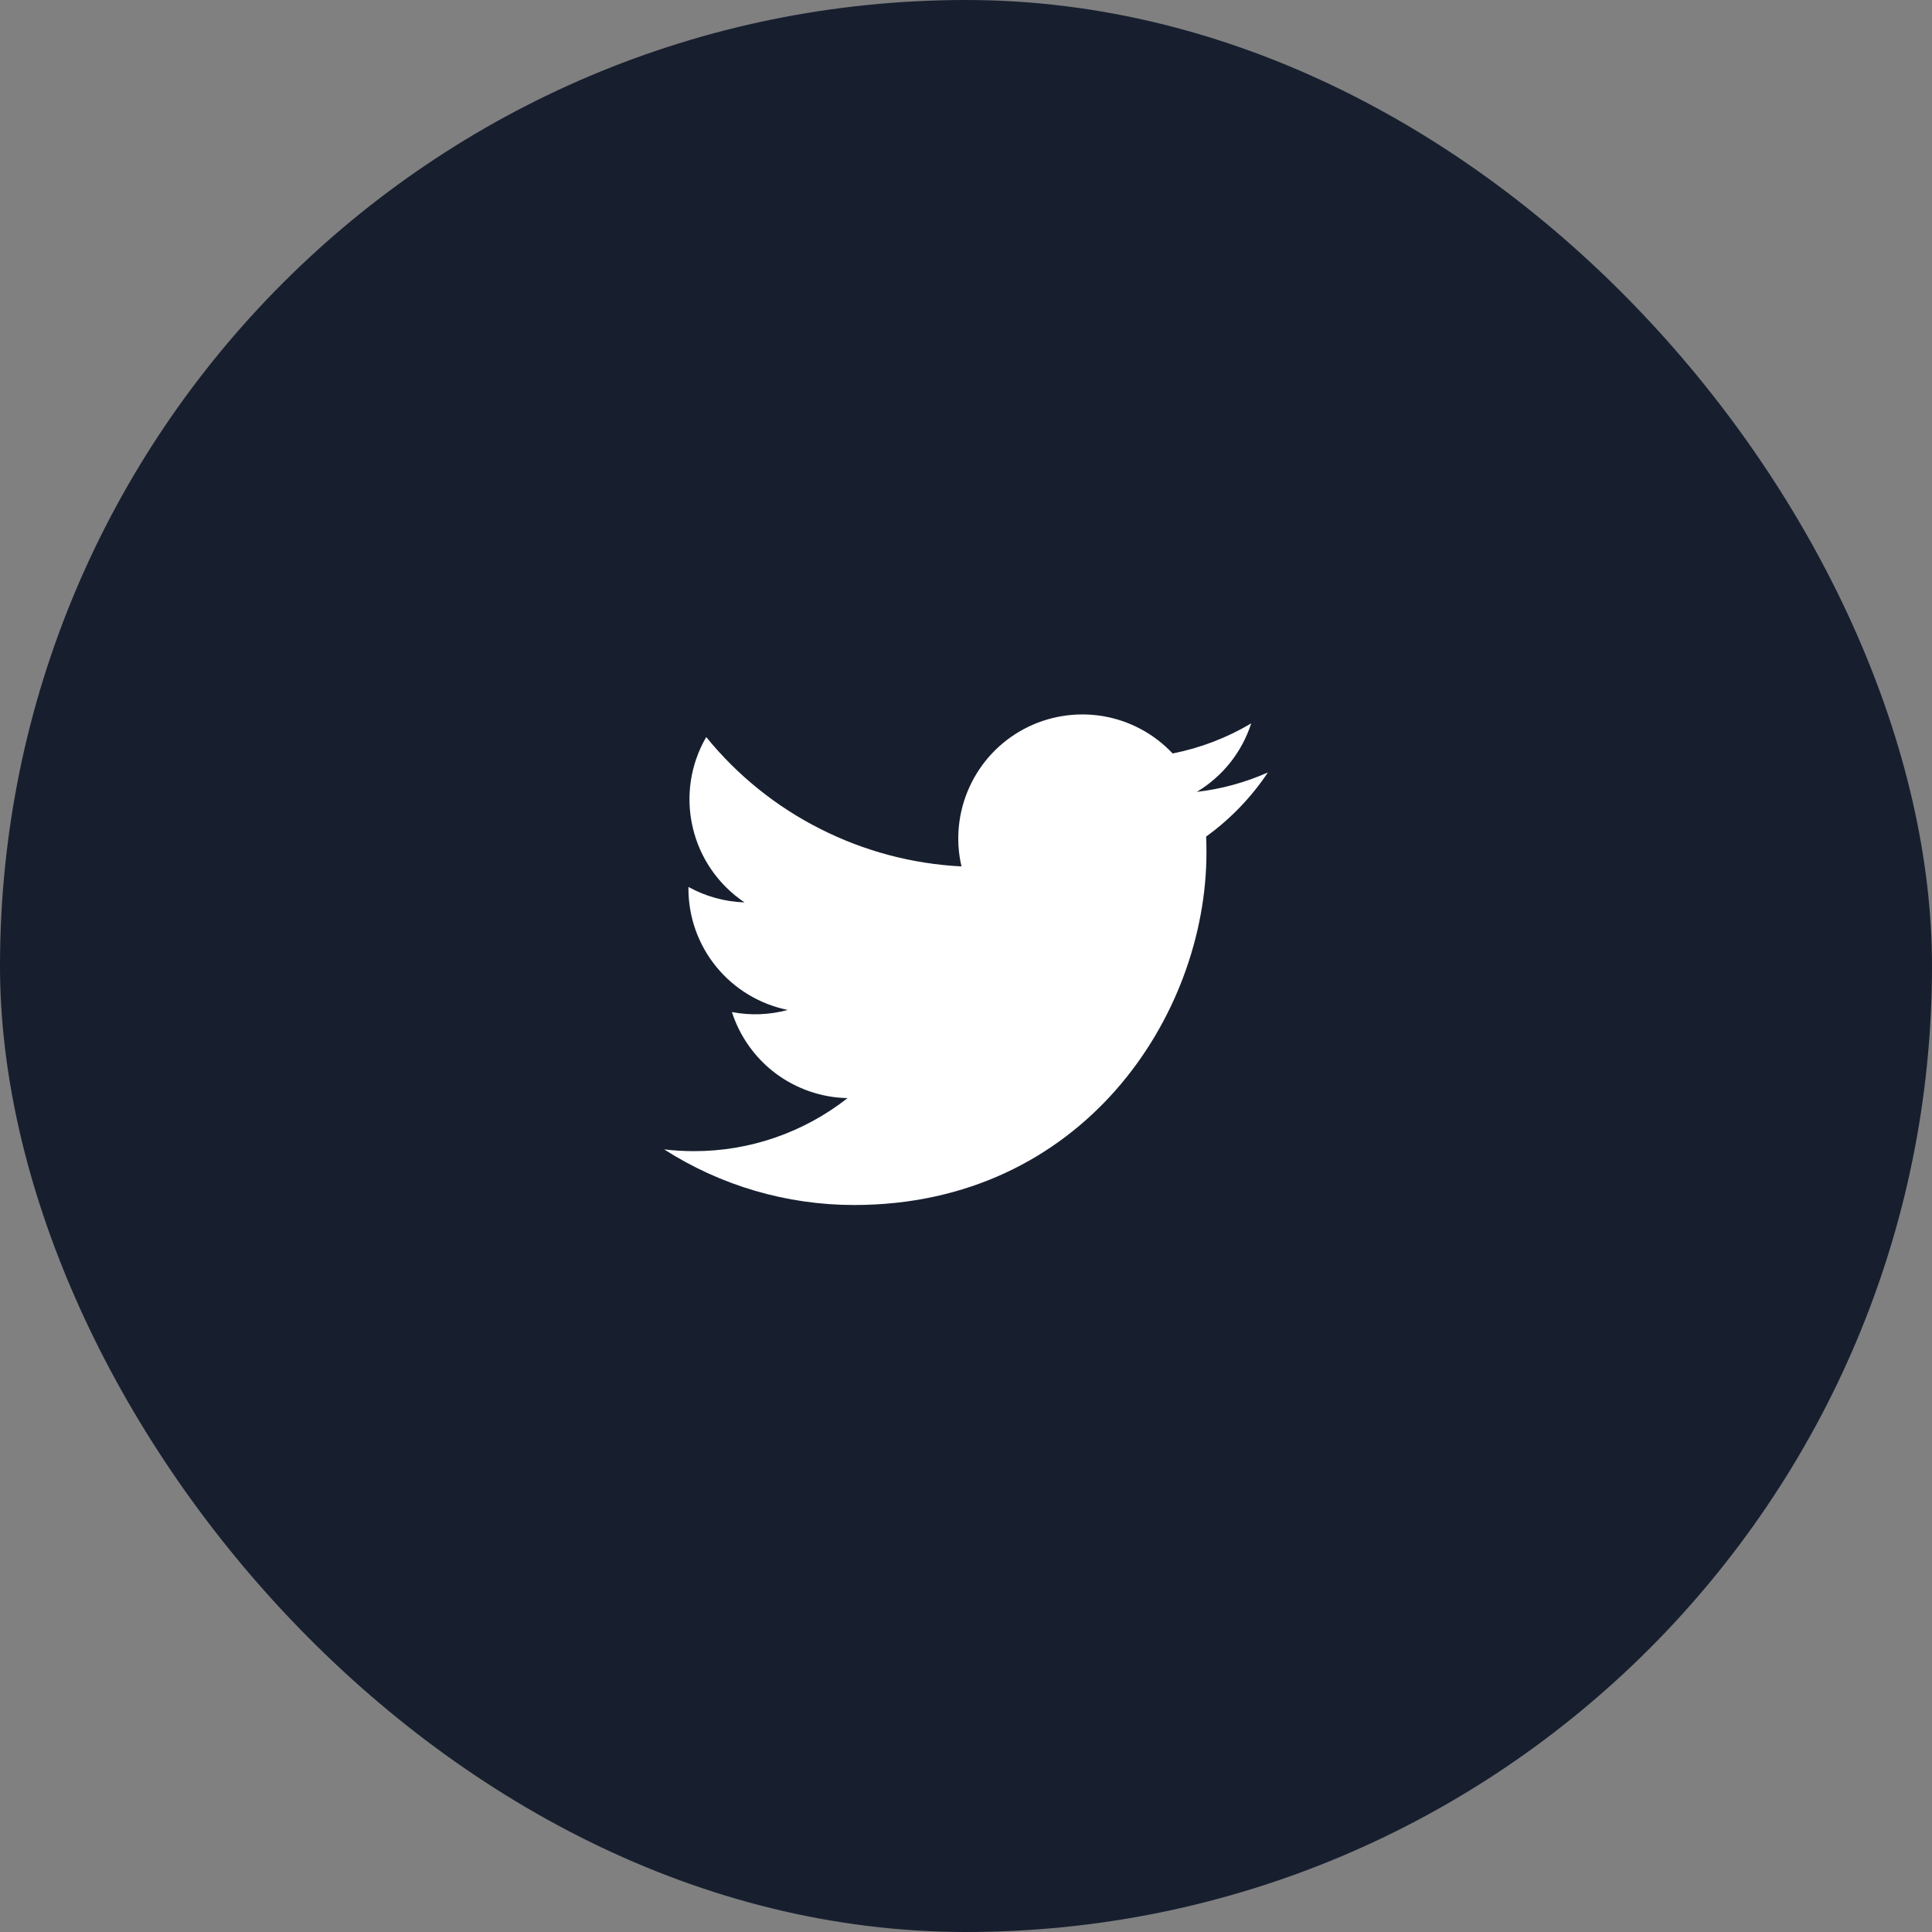 <svg width="24" height="24" viewBox="0 0 24 24" fill="none" xmlns="http://www.w3.org/2000/svg">
<rect x="0" y="0" width="24" height="24" fill="#808080" stroke="none"/>
<rect width="24" height="24" rx="12" fill="#171F2F"/>
<path d="M10.61 14.969C13.439 14.969 14.987 12.624 14.987 10.591C14.987 10.525 14.986 10.458 14.983 10.392C15.284 10.175 15.544 9.905 15.75 9.596C15.47 9.72 15.172 9.802 14.867 9.837C15.188 9.645 15.428 9.343 15.543 8.986C15.242 9.165 14.911 9.292 14.567 9.36C14.335 9.113 14.028 8.95 13.694 8.895C13.36 8.841 13.017 8.897 12.718 9.057C12.419 9.217 12.182 9.47 12.042 9.779C11.902 10.087 11.867 10.433 11.944 10.763C11.332 10.732 10.734 10.573 10.188 10.296C9.641 10.02 9.159 9.631 8.773 9.156C8.576 9.495 8.516 9.896 8.605 10.277C8.693 10.659 8.924 10.992 9.249 11.21C9.005 11.202 8.766 11.136 8.552 11.018V11.037C8.552 11.392 8.674 11.737 8.9 12.012C9.125 12.287 9.438 12.475 9.786 12.546C9.56 12.607 9.323 12.617 9.092 12.572C9.191 12.878 9.382 13.145 9.639 13.337C9.897 13.528 10.208 13.635 10.529 13.641C9.984 14.069 9.311 14.302 8.618 14.3C8.495 14.3 8.372 14.293 8.25 14.278C8.954 14.729 9.773 14.969 10.61 14.969Z" fill="white"/>
</svg>
